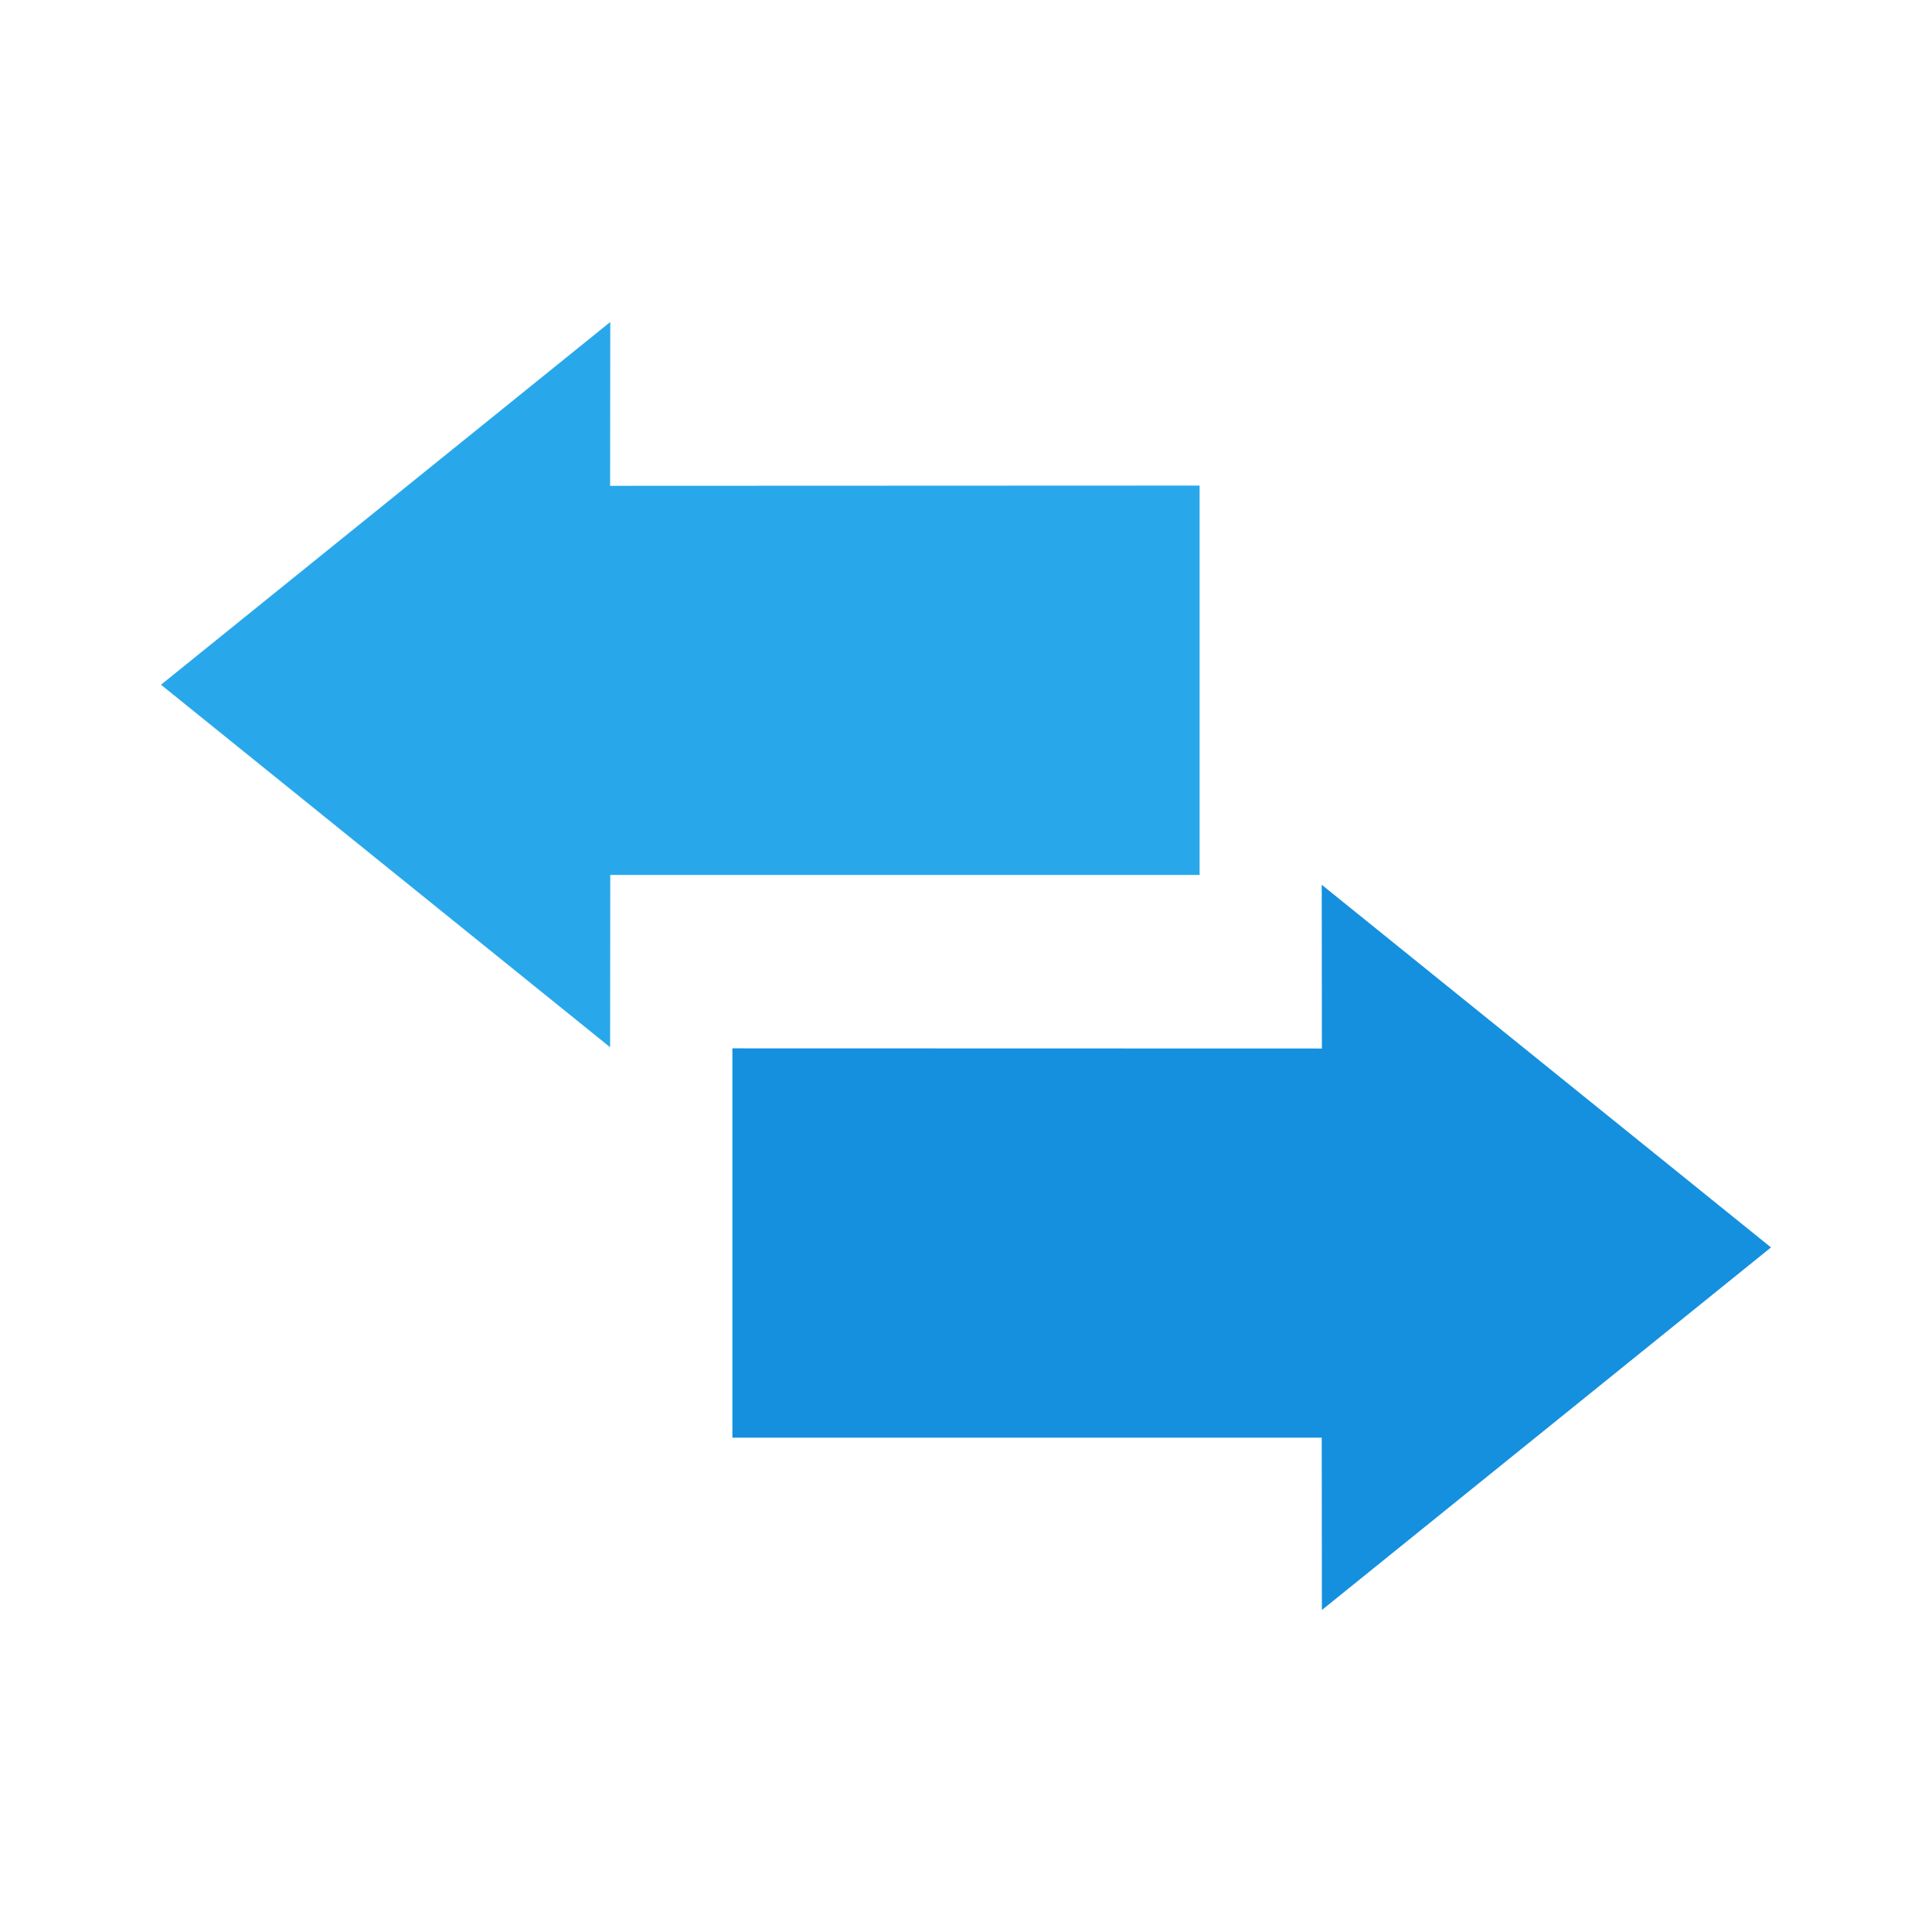 <svg width="24" height="24" viewBox="0 0 24 24" fill="none" xmlns="http://www.w3.org/2000/svg">
<path d="M2 8.506L7.579 13.009L7.581 10.869L14.902 10.869L14.902 6.032L7.579 6.035L7.581 4L2 8.506Z" fill="#28A8EA"/>
<path d="M22 15.496L16.421 20L16.419 17.859L9.098 17.859L9.098 13.023L16.421 13.025L16.419 10.991L22 15.496Z" fill="#1490DF"/>
</svg>
